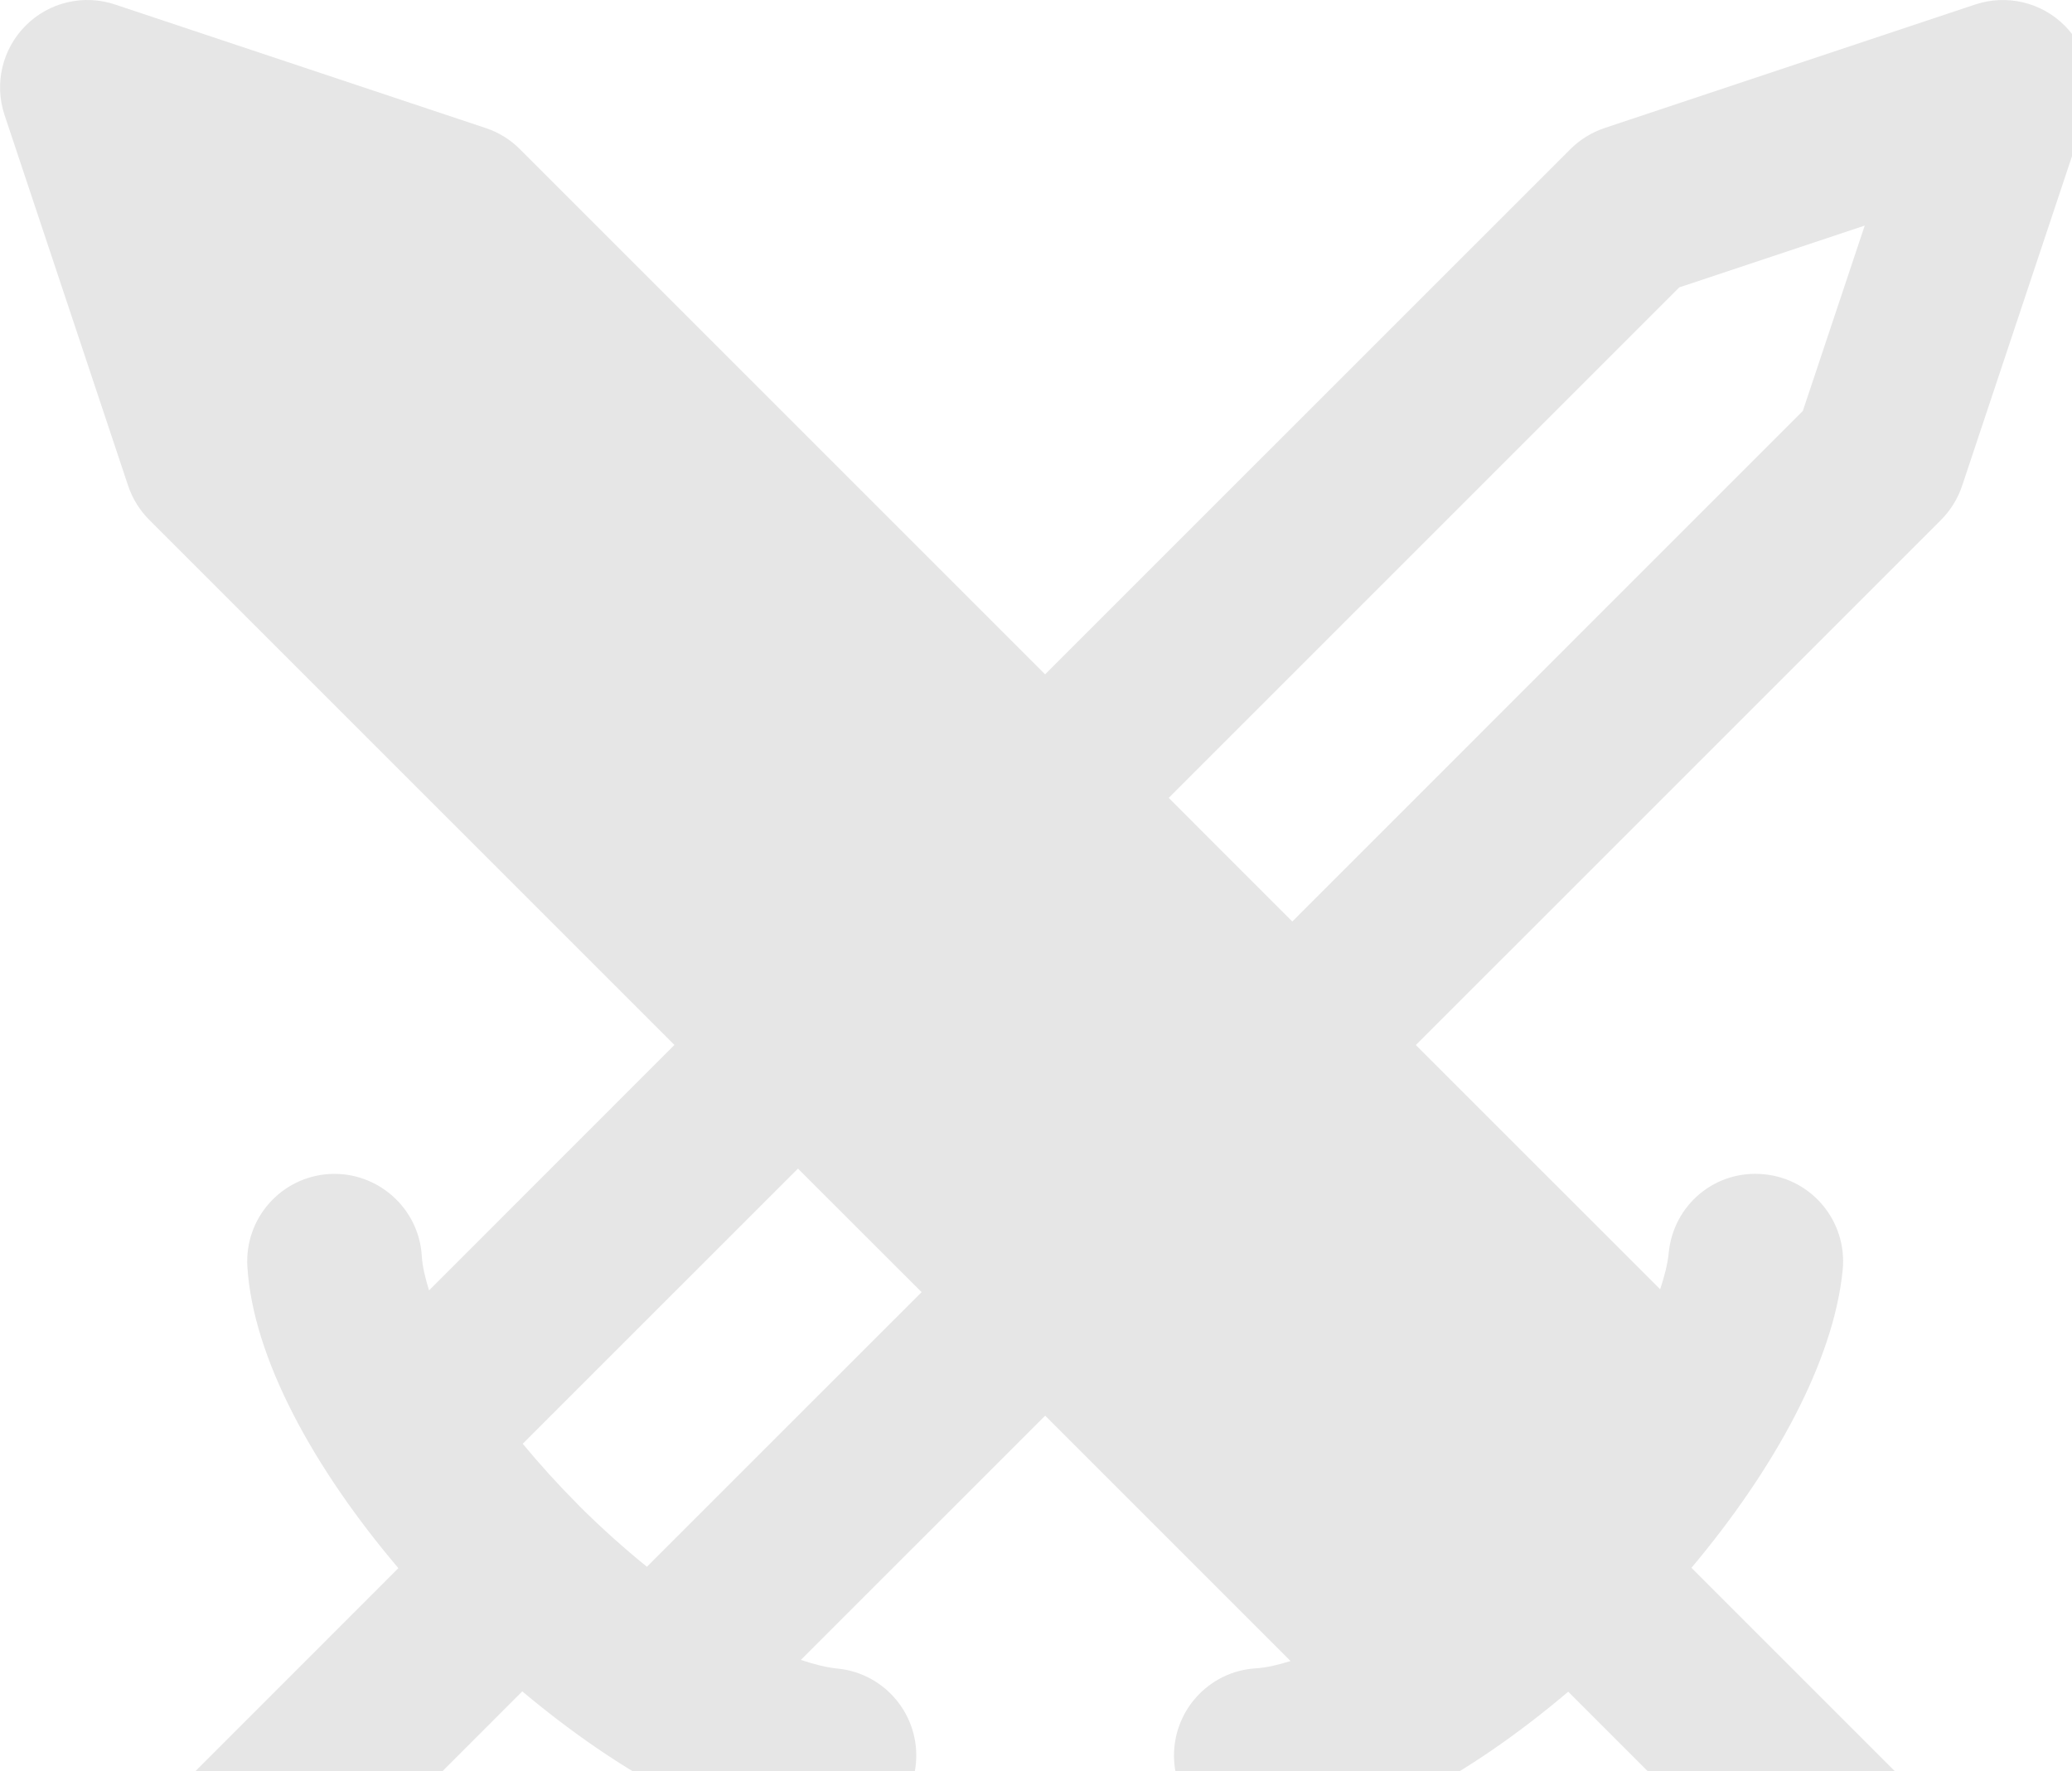 <svg width="131" height="112" viewBox="0 0 131 112" fill="none" xmlns="http://www.w3.org/2000/svg">
    <g opacity="0.1">
        <path
            d="M130.535 114.91C128.375 112.75 124.878 112.75 122.723 114.91H122.718L106.94 99.132C112.144 92.939 115.934 86.083 116.503 80.287C116.796 77.249 114.58 74.547 111.542 74.249C108.454 73.939 105.802 76.177 105.504 79.21C105.437 79.928 105.227 80.713 104.962 81.519L89.515 66.078L122.724 32.87C123.326 32.262 123.784 31.522 124.055 30.71L131.867 7.274C132.53 5.286 132.01 3.098 130.535 1.617C129.055 0.137 126.861 -0.377 124.878 0.286L101.443 8.098C100.631 8.368 99.89 8.827 99.283 9.435L66.075 42.638L32.872 9.435C32.27 8.827 31.529 8.368 30.712 8.098L7.276 0.286C5.304 -0.377 3.1 0.131 1.625 1.617C0.144 3.098 -0.375 5.286 0.288 7.274L8.099 30.71C8.37 31.522 8.829 32.262 9.436 32.87L42.639 66.072L27.126 81.591C26.889 80.823 26.706 80.082 26.667 79.414C26.485 76.37 23.85 74.055 20.817 74.232C17.767 74.42 15.458 77.038 15.64 80.082C15.989 85.845 19.823 92.833 25.187 99.153L9.436 114.91C7.276 112.749 3.779 112.749 1.625 114.91C-0.535 117.064 -0.535 120.561 1.625 122.721L9.436 130.533C10.514 131.61 11.928 132.152 13.342 132.152C14.757 132.152 16.165 131.61 17.248 130.533C19.403 128.373 19.403 124.876 17.248 122.721L33.021 106.943C39.214 112.147 46.076 115.931 51.871 116.495C52.059 116.517 52.236 116.523 52.412 116.523C55.224 116.523 57.628 114.39 57.904 111.534C58.202 108.501 55.976 105.794 52.943 105.501C52.225 105.429 51.44 105.225 50.633 104.954L66.08 89.513L81.593 105.026C80.825 105.263 80.085 105.446 79.417 105.485C76.367 105.667 74.052 108.285 74.234 111.335C74.411 114.263 76.848 116.523 79.742 116.523C79.858 116.523 79.969 116.523 80.085 116.511C85.847 116.163 92.83 112.329 99.15 106.965L114.906 122.721C112.752 124.876 112.752 128.373 114.906 130.533C115.989 131.61 117.404 132.152 118.818 132.152C120.227 132.152 121.641 131.61 122.724 130.533L130.535 122.721C132.69 120.561 132.69 117.064 130.535 114.91ZM40.899 99.065C39.435 97.877 37.999 96.59 36.64 95.237C36.601 95.198 36.562 95.154 36.524 95.115C35.303 93.889 34.132 92.596 33.048 91.287L50.451 73.89L58.268 81.701L40.899 99.065ZM77.223 53.786L73.892 50.449L106.172 18.169L117.895 14.263L113.983 25.981L81.704 58.267L77.223 53.786Z"
            fill="black" />
    </g>
</svg>
